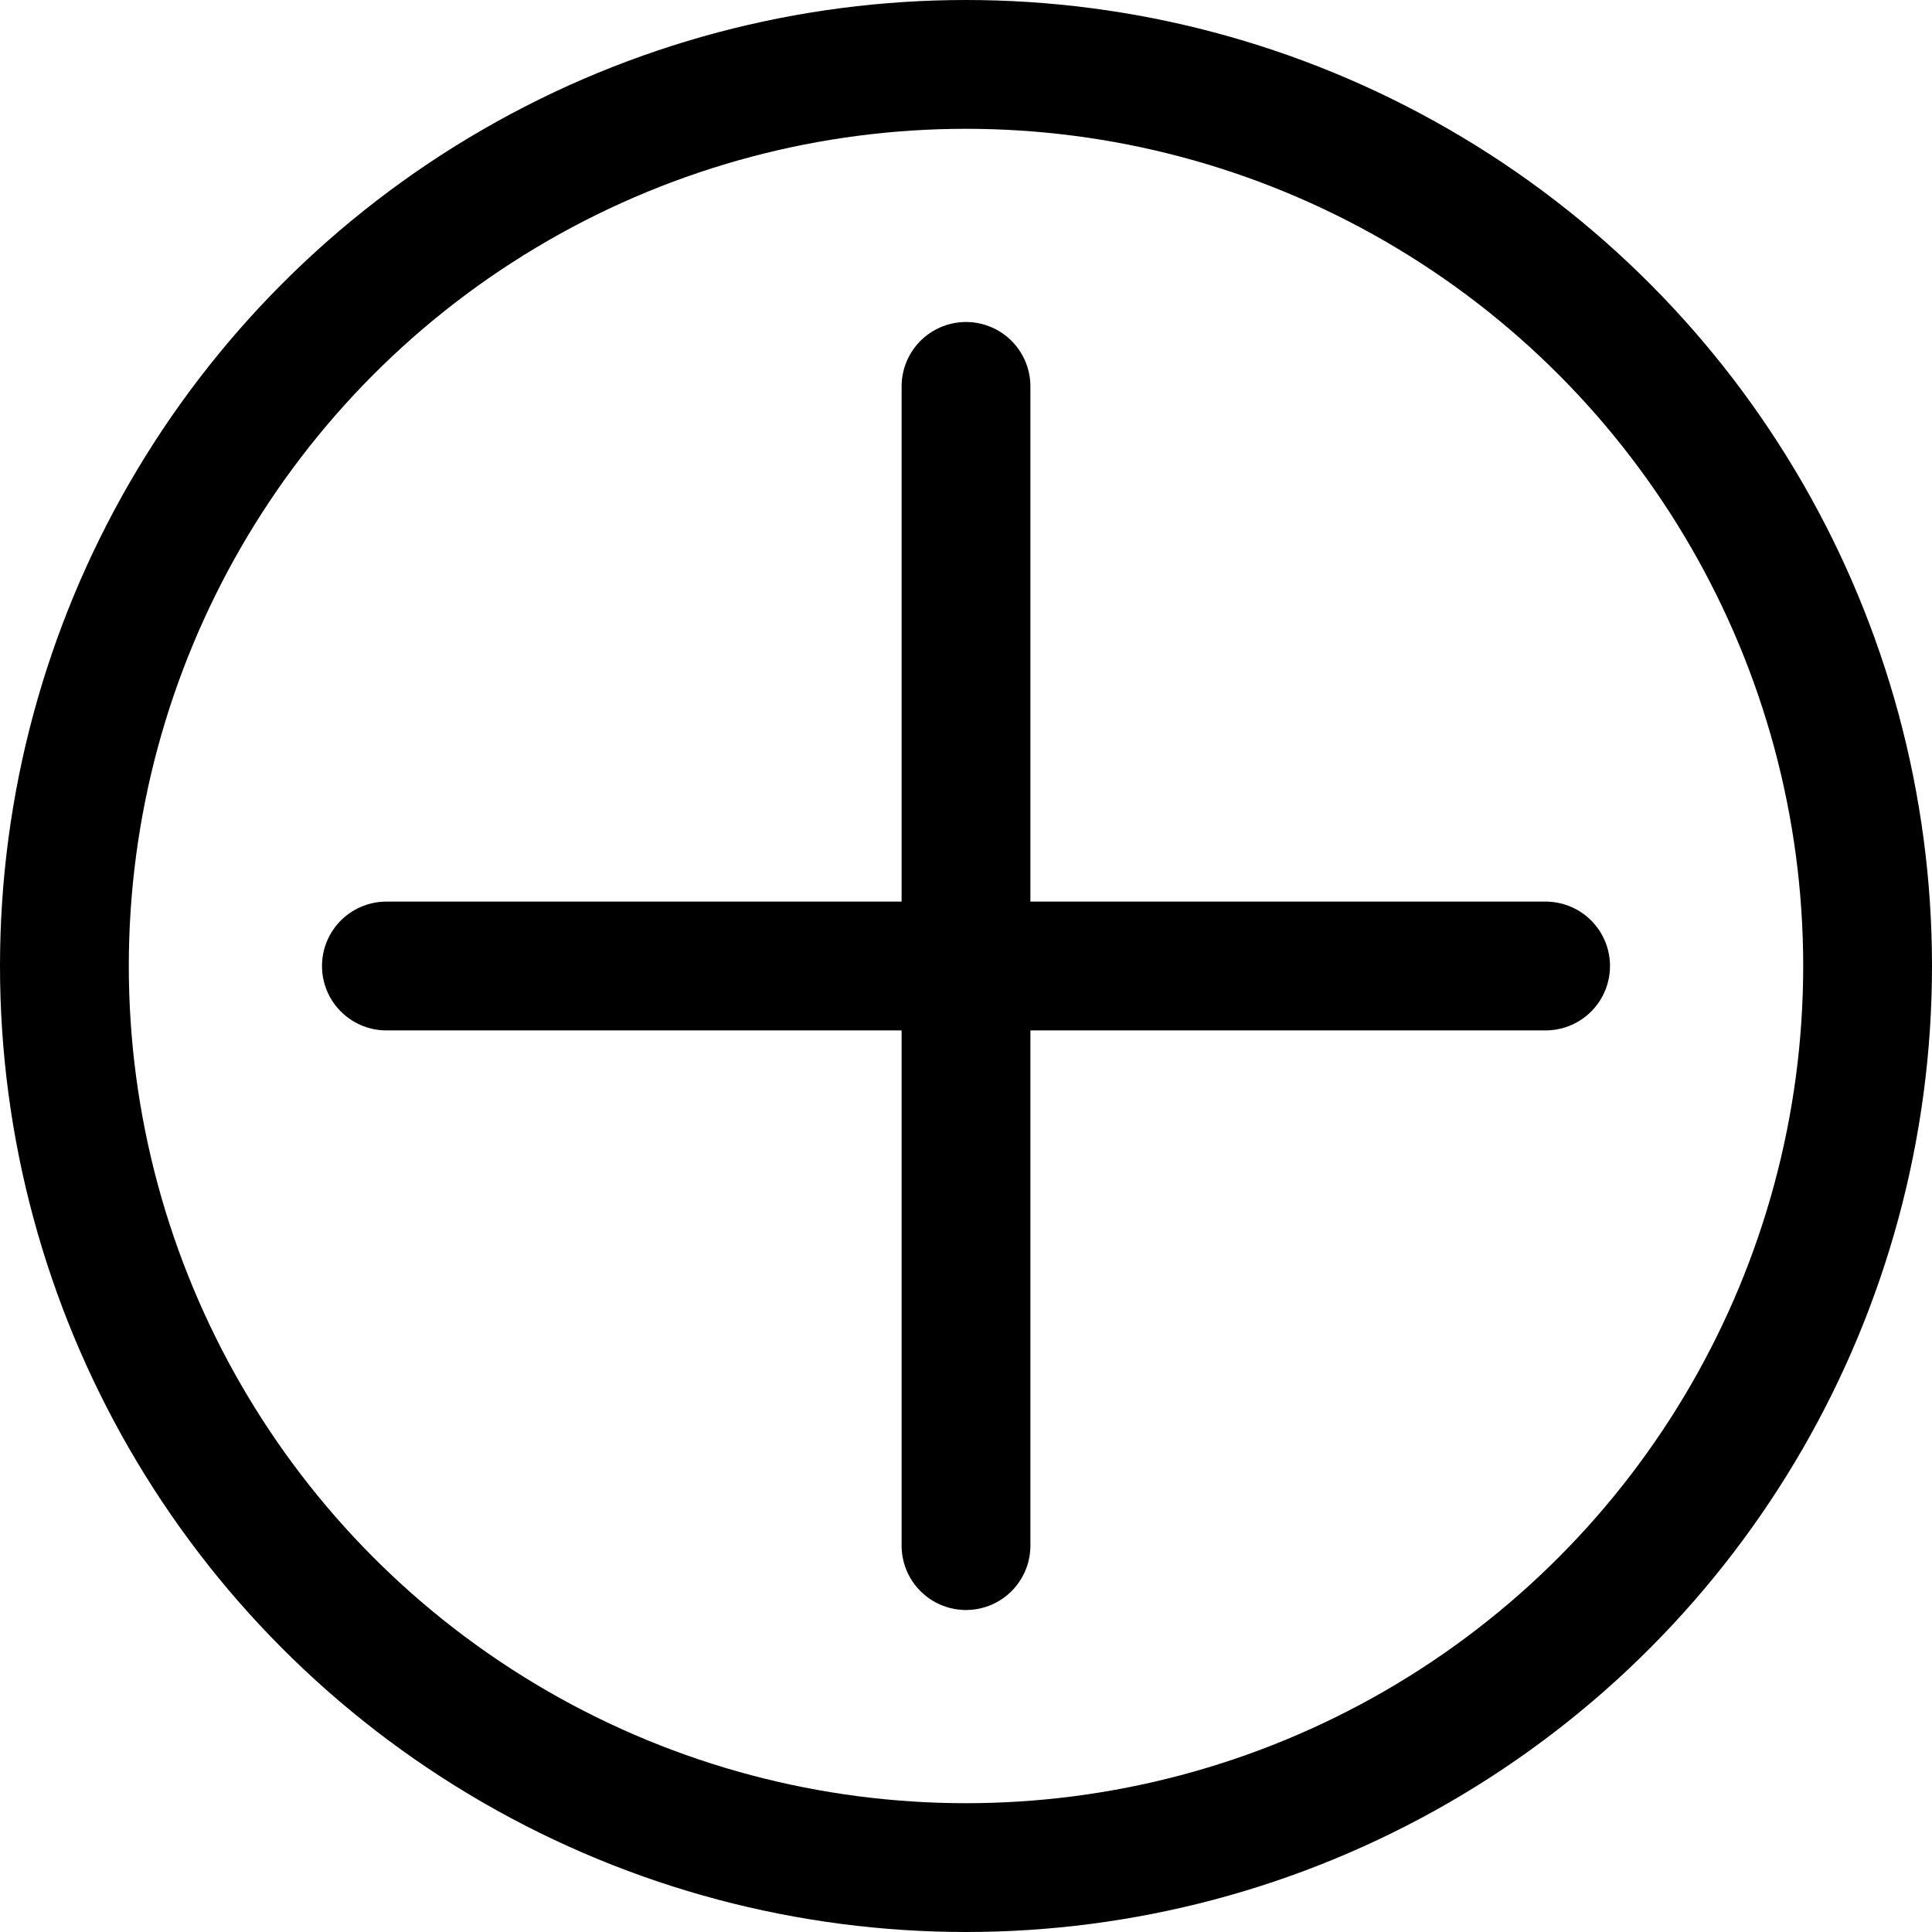 <svg width="30" height="30" viewBox="0 0 30 30" fill="none" xmlns="http://www.w3.org/2000/svg">
<circle cx="15" cy="15" r="14" stroke="black" stroke-width="2"/>
<path d="M15 24L15 6" stroke="black" stroke-width="2" stroke-linecap="round"/>
<path d="M6 15L24 15" stroke="black" stroke-width="2" stroke-linecap="round"/>
</svg>
